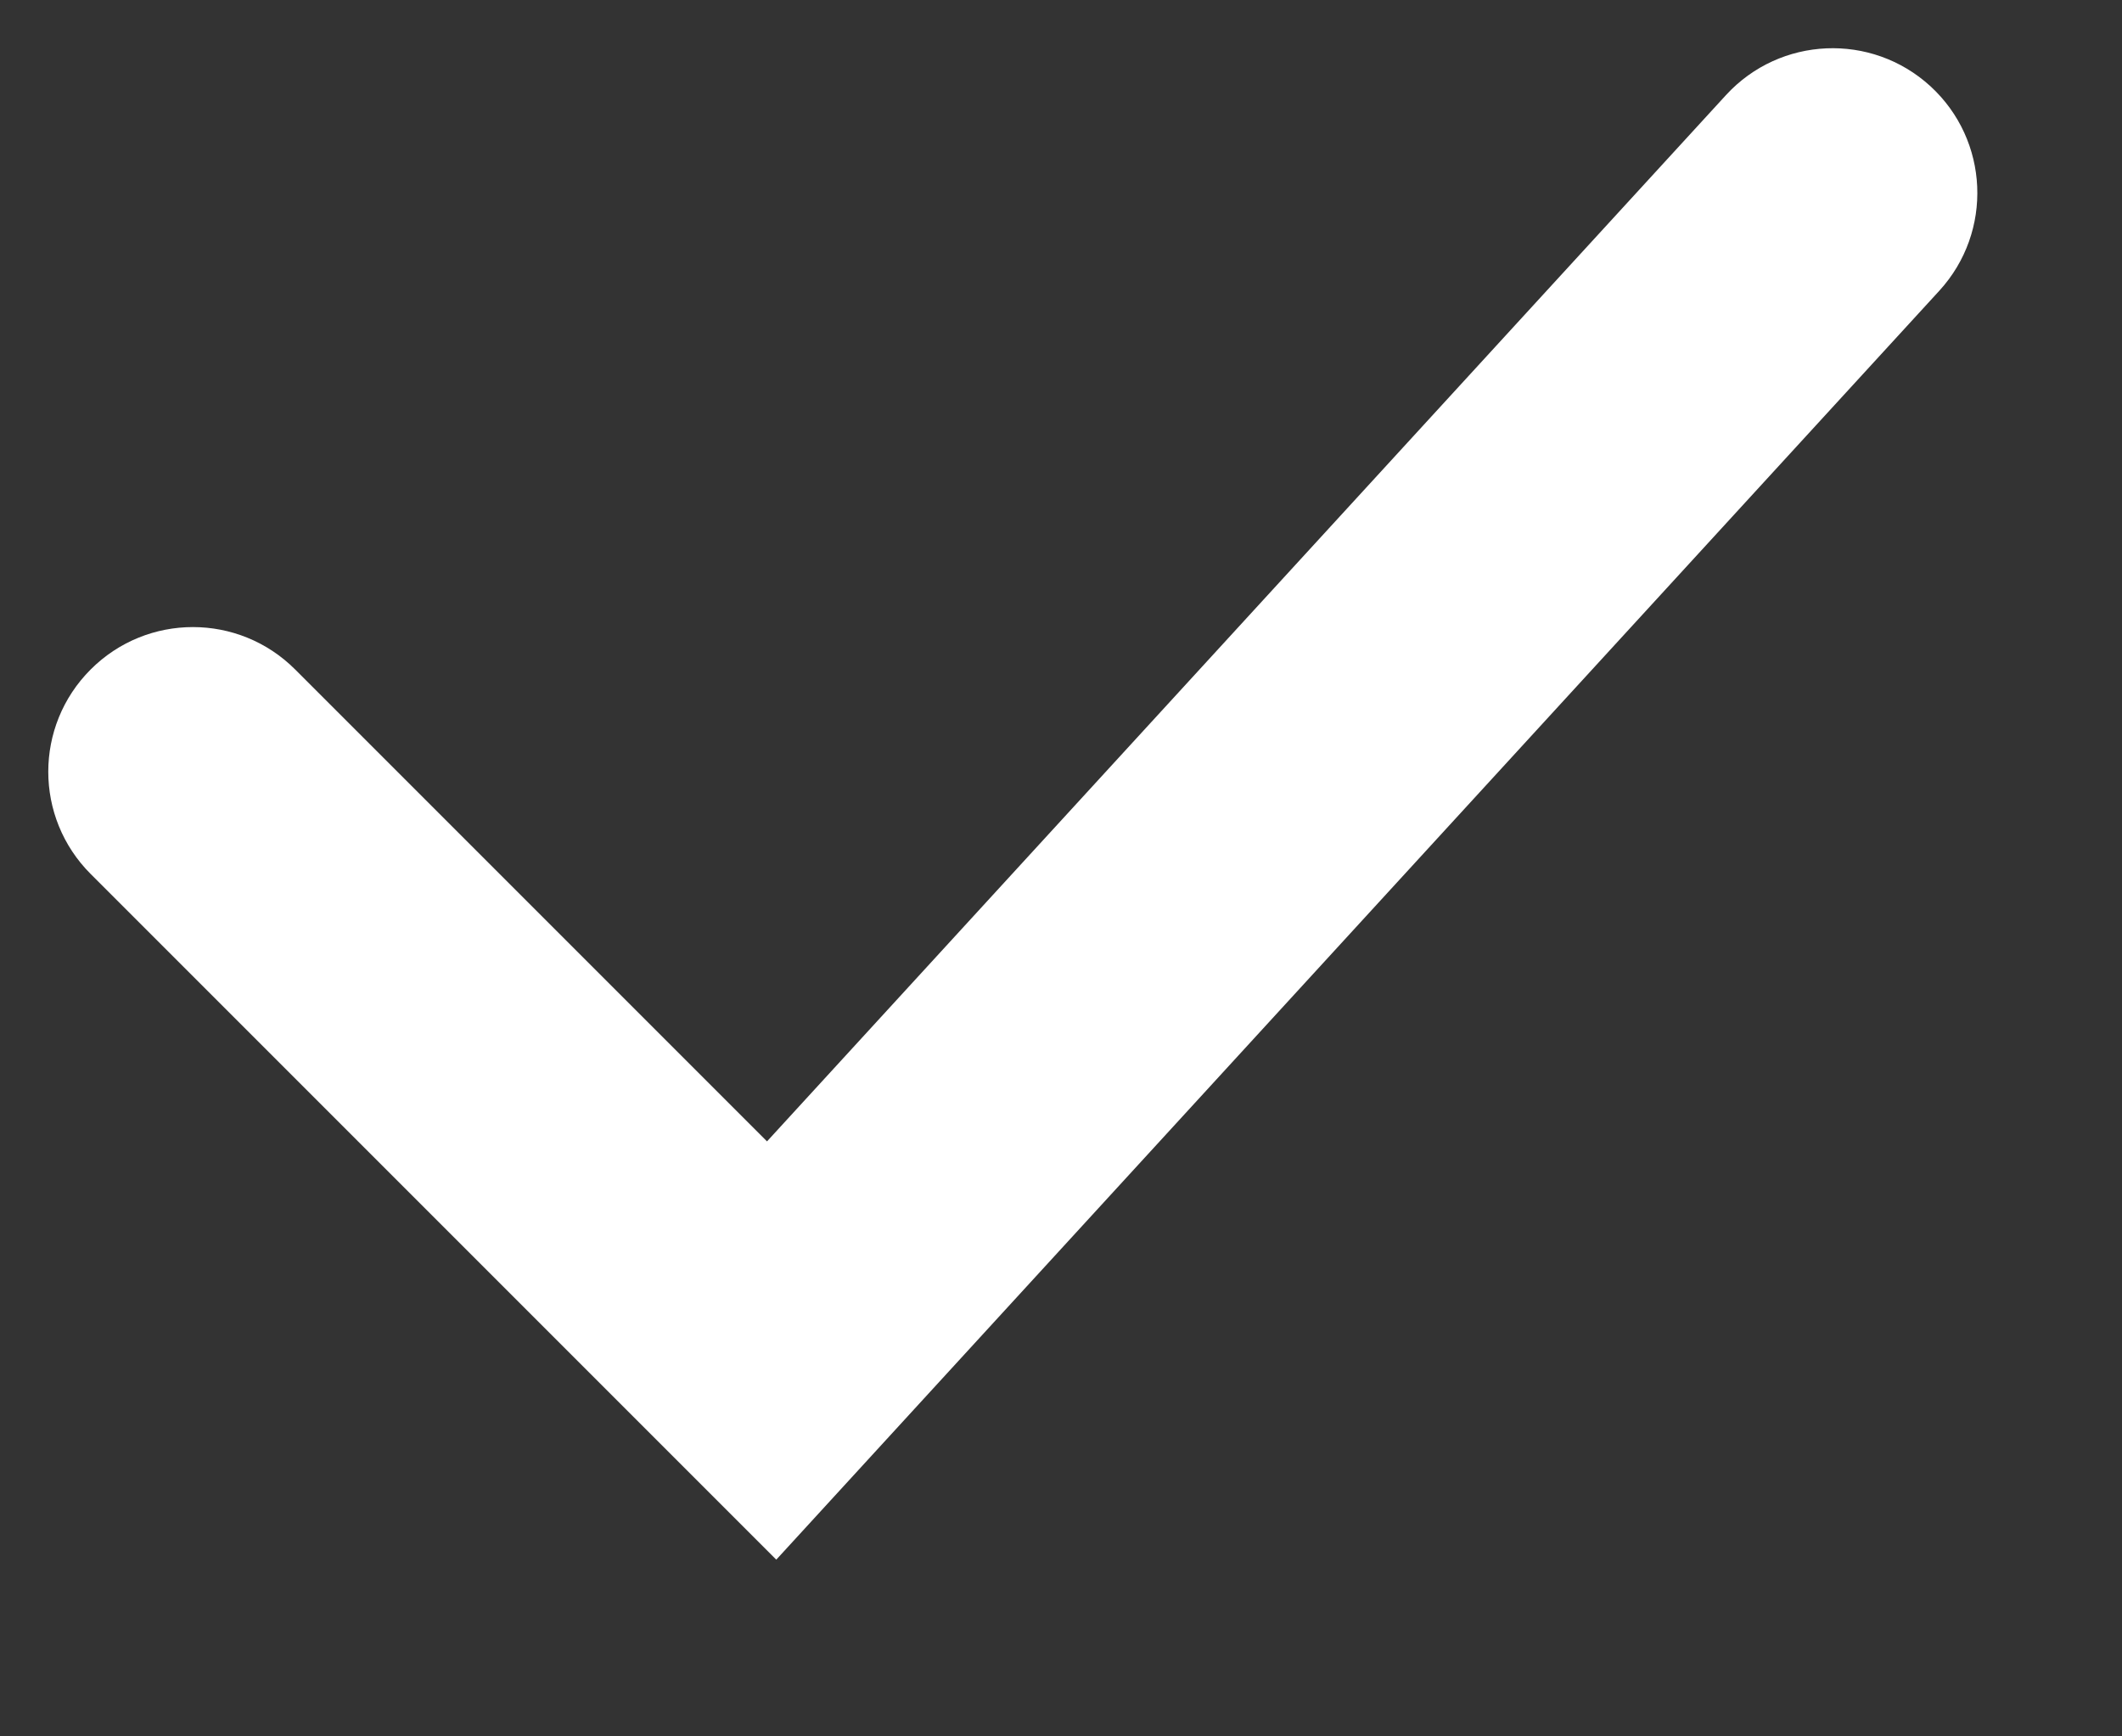 <svg width="11" height="9" viewBox="0 0 11 9" fill="none" xmlns="http://www.w3.org/2000/svg">
<rect x="0" y="0" width="11" height="9" fill="#333333" stroke="none"/>
<path fill-rule="evenodd" clip-rule="evenodd" d="M10.007 0.447C10.312 0.727 10.333 1.201 10.053 1.507L4.024 8.084L0.47 4.53C0.177 4.237 0.177 3.763 0.47 3.47C0.763 3.177 1.237 3.177 1.53 3.47L3.976 5.916L8.947 0.493C9.227 0.188 9.701 0.167 10.007 0.447Z" fill="white"/>
</svg>

